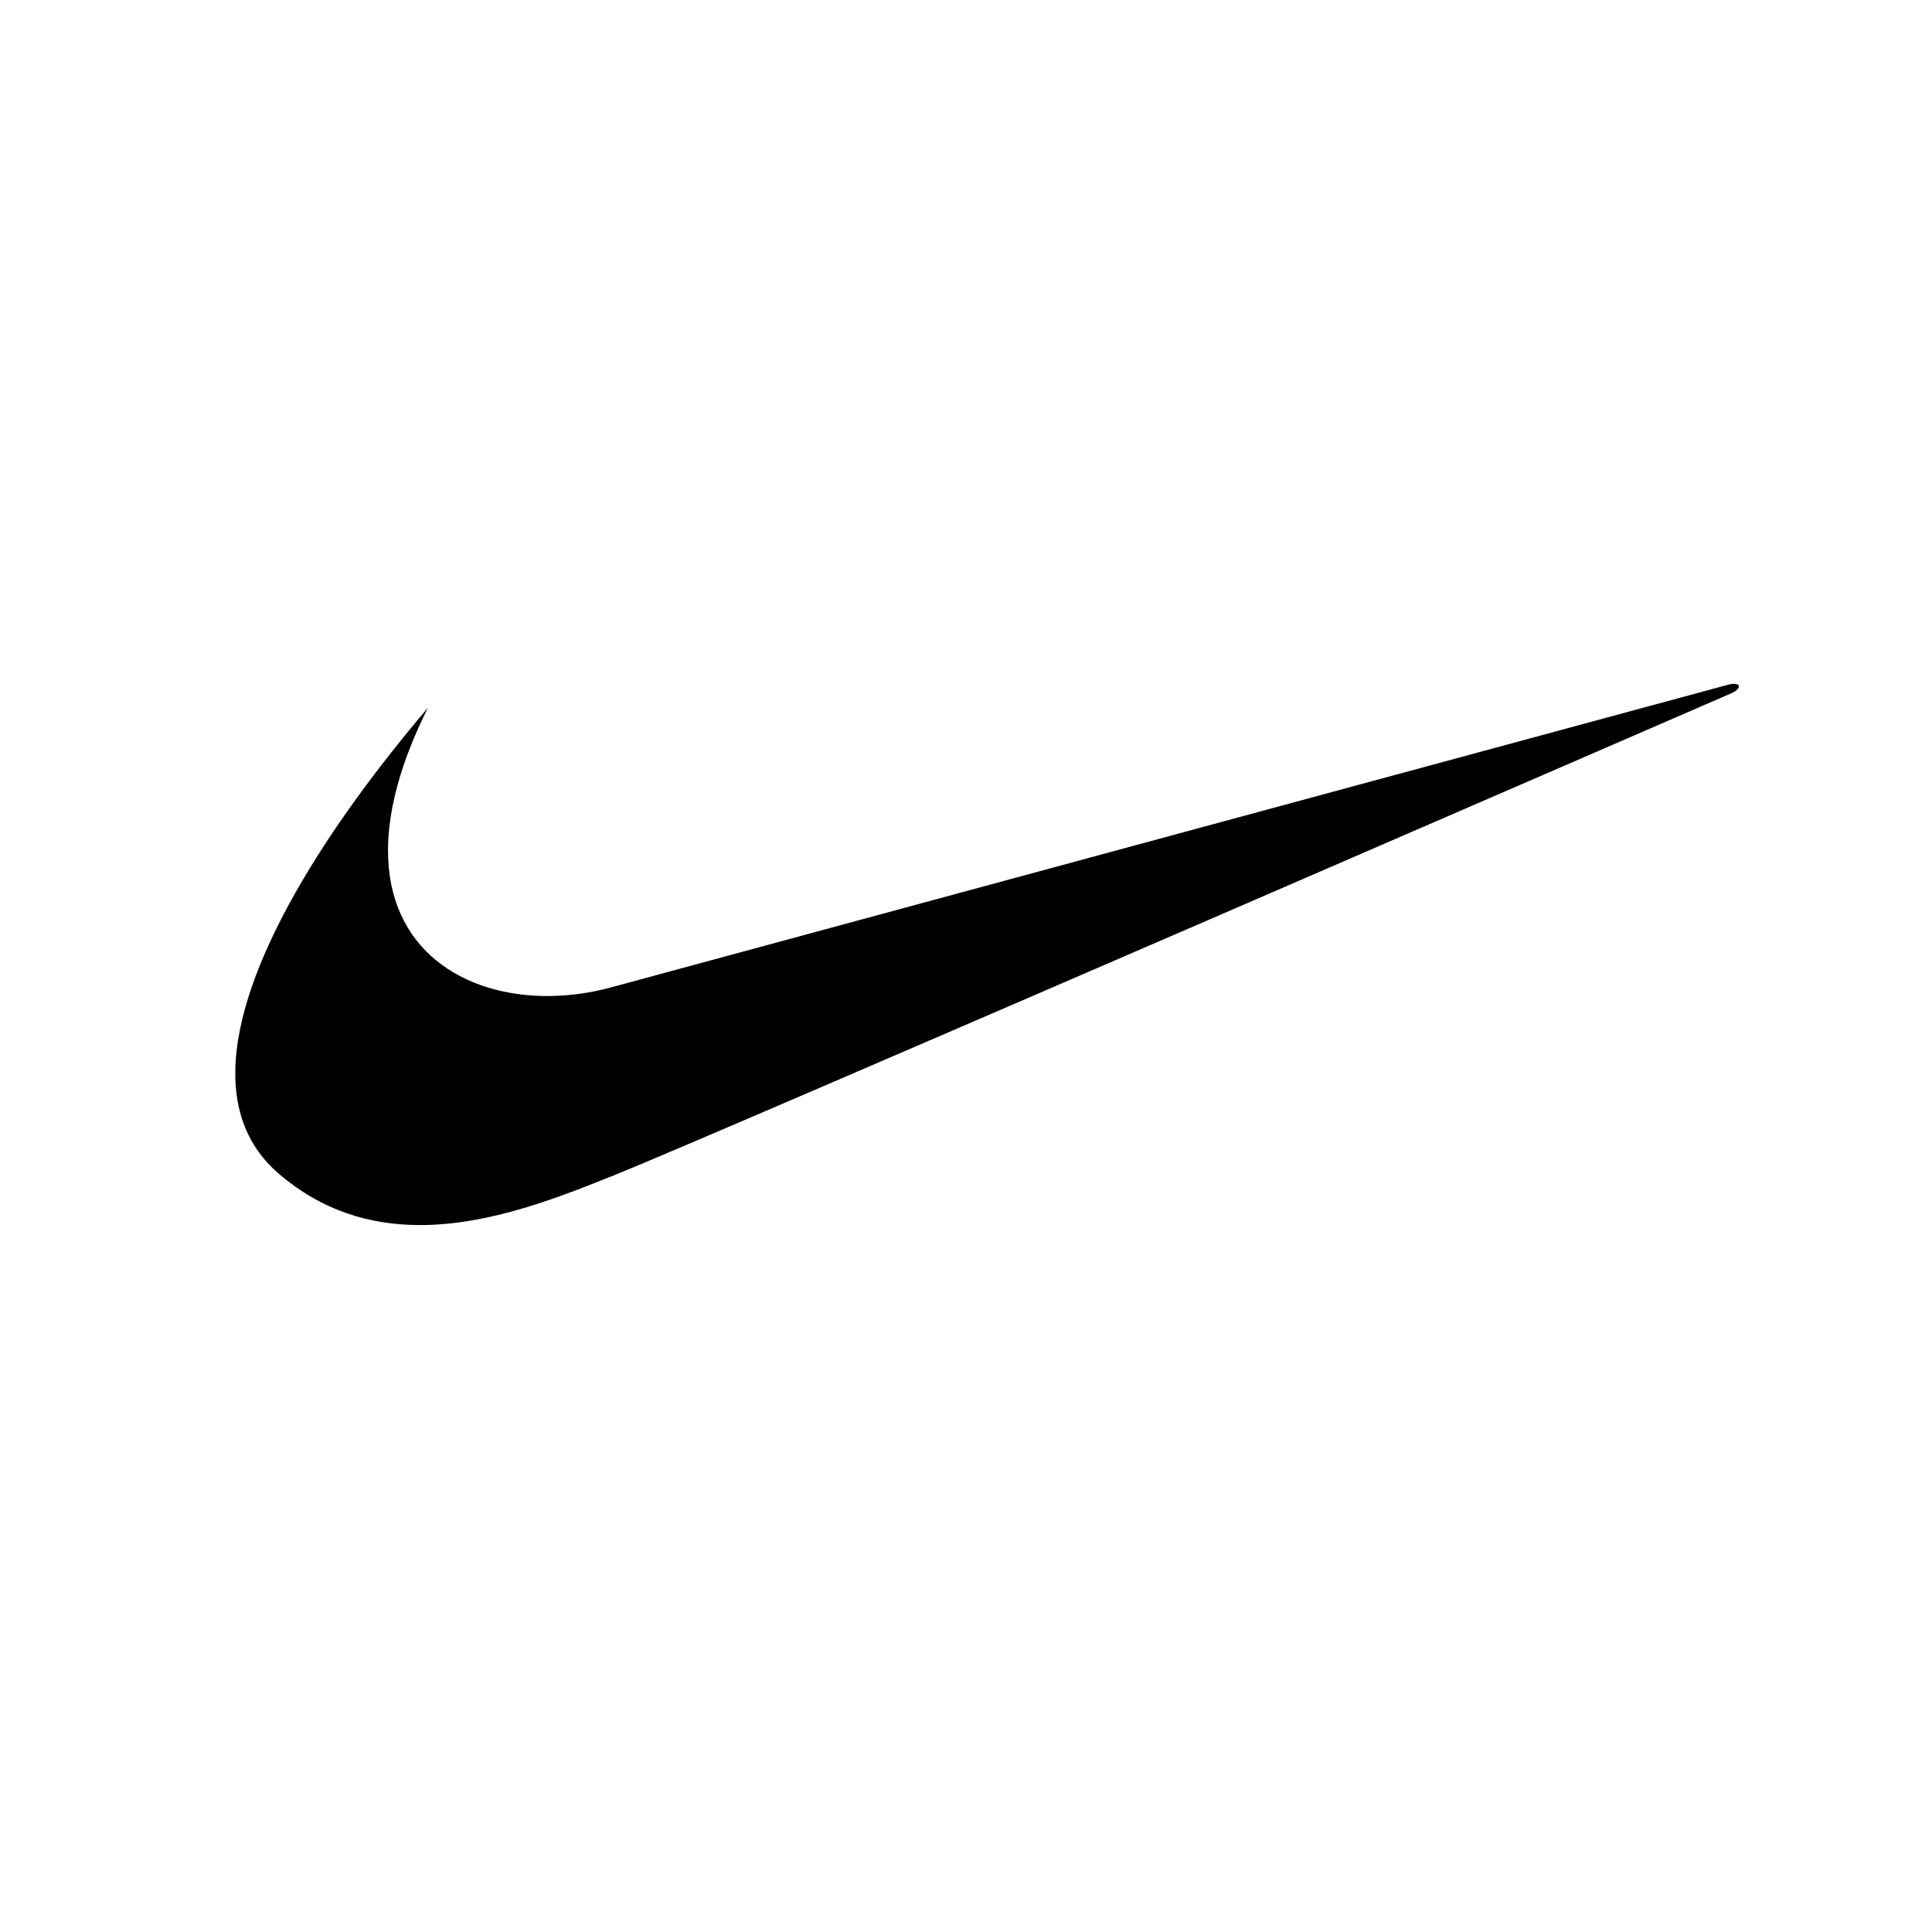 <svg width="83" height="82" viewBox="0 0 83 82" fill="none" xmlns="http://www.w3.org/2000/svg">
<g id="nike-4">
<g id="Group">
<path id="Vector" fill-rule="evenodd" clip-rule="evenodd" d="M18.382 30.407C14.179 35.343 10.149 41.465 10.108 46.041C10.092 47.762 10.642 49.265 11.96 50.404C13.858 52.043 15.948 52.621 18.029 52.625C21.069 52.629 24.087 51.403 26.451 50.457C30.431 48.865 74.433 29.757 74.433 29.757C74.857 29.544 74.778 29.279 74.246 29.412C74.032 29.465 26.344 42.389 26.344 42.389C25.441 42.644 24.507 42.778 23.569 42.786C19.904 42.808 16.642 40.773 16.669 36.486C16.679 34.809 17.193 32.786 18.382 30.407Z" fill="black"/>
</g>
</g>
</svg>

